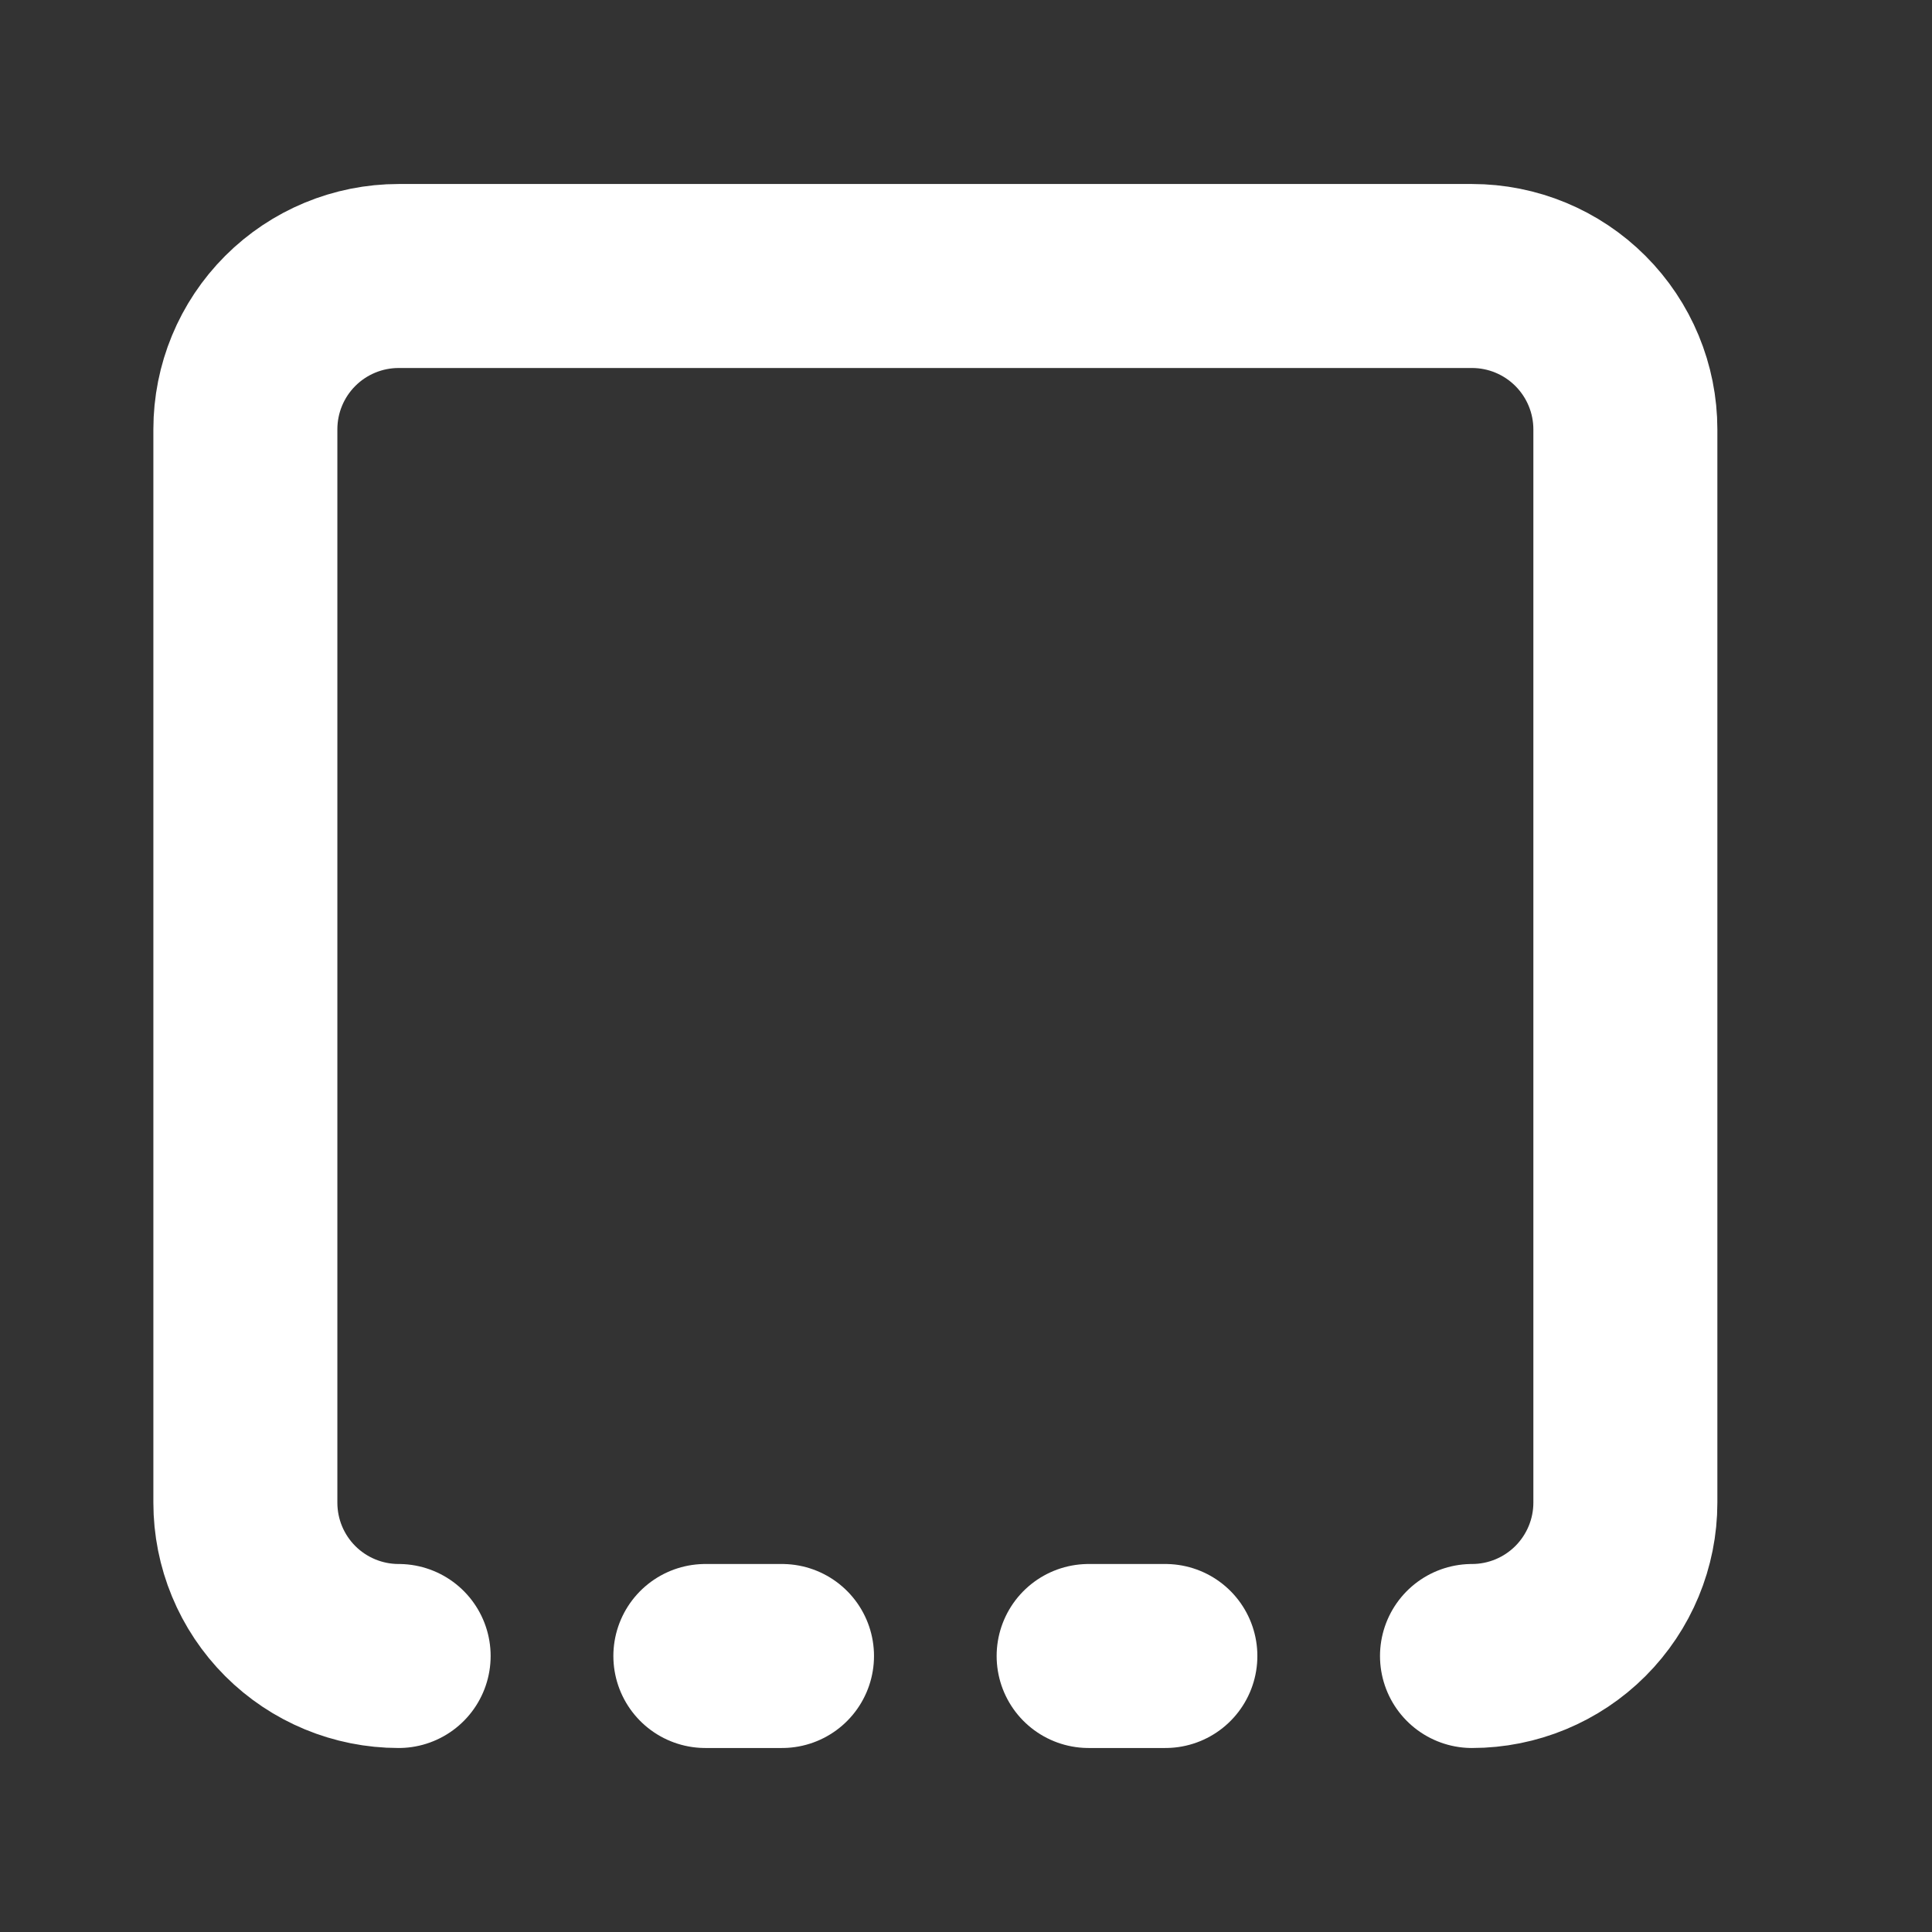 <svg width="21" height="21" viewBox="0 0 21 21" fill="none" xmlns="http://www.w3.org/2000/svg">
<rect x="0" y="0" width="21" height="21" fill="#333333" stroke="none"/>
<g id="square-dashed-bottom">
<path id="Vector" d="M4.333 18C3.891 18 3.467 17.824 3.155 17.512C2.842 17.199 2.667 16.775 2.667 16.333V4.667C2.667 4.225 2.842 3.801 3.155 3.488C3.467 3.176 3.891 3 4.333 3H16C16.442 3 16.866 3.176 17.178 3.488C17.491 3.801 17.667 4.225 17.667 4.667V16.333C17.667 16.775 17.491 17.199 17.178 17.512C16.866 17.824 16.442 18 16 18" stroke="white" stroke-width="2" stroke-linecap="round" stroke-linejoin="round"/>
<path id="Vector_2" d="M7.667 18H8.5" stroke="white" stroke-width="2" stroke-linecap="round" stroke-linejoin="round"/>
<path id="Vector_3" d="M11.833 18H12.667" stroke="white" stroke-width="2" stroke-linecap="round" stroke-linejoin="round"/>
</g>
</svg>
